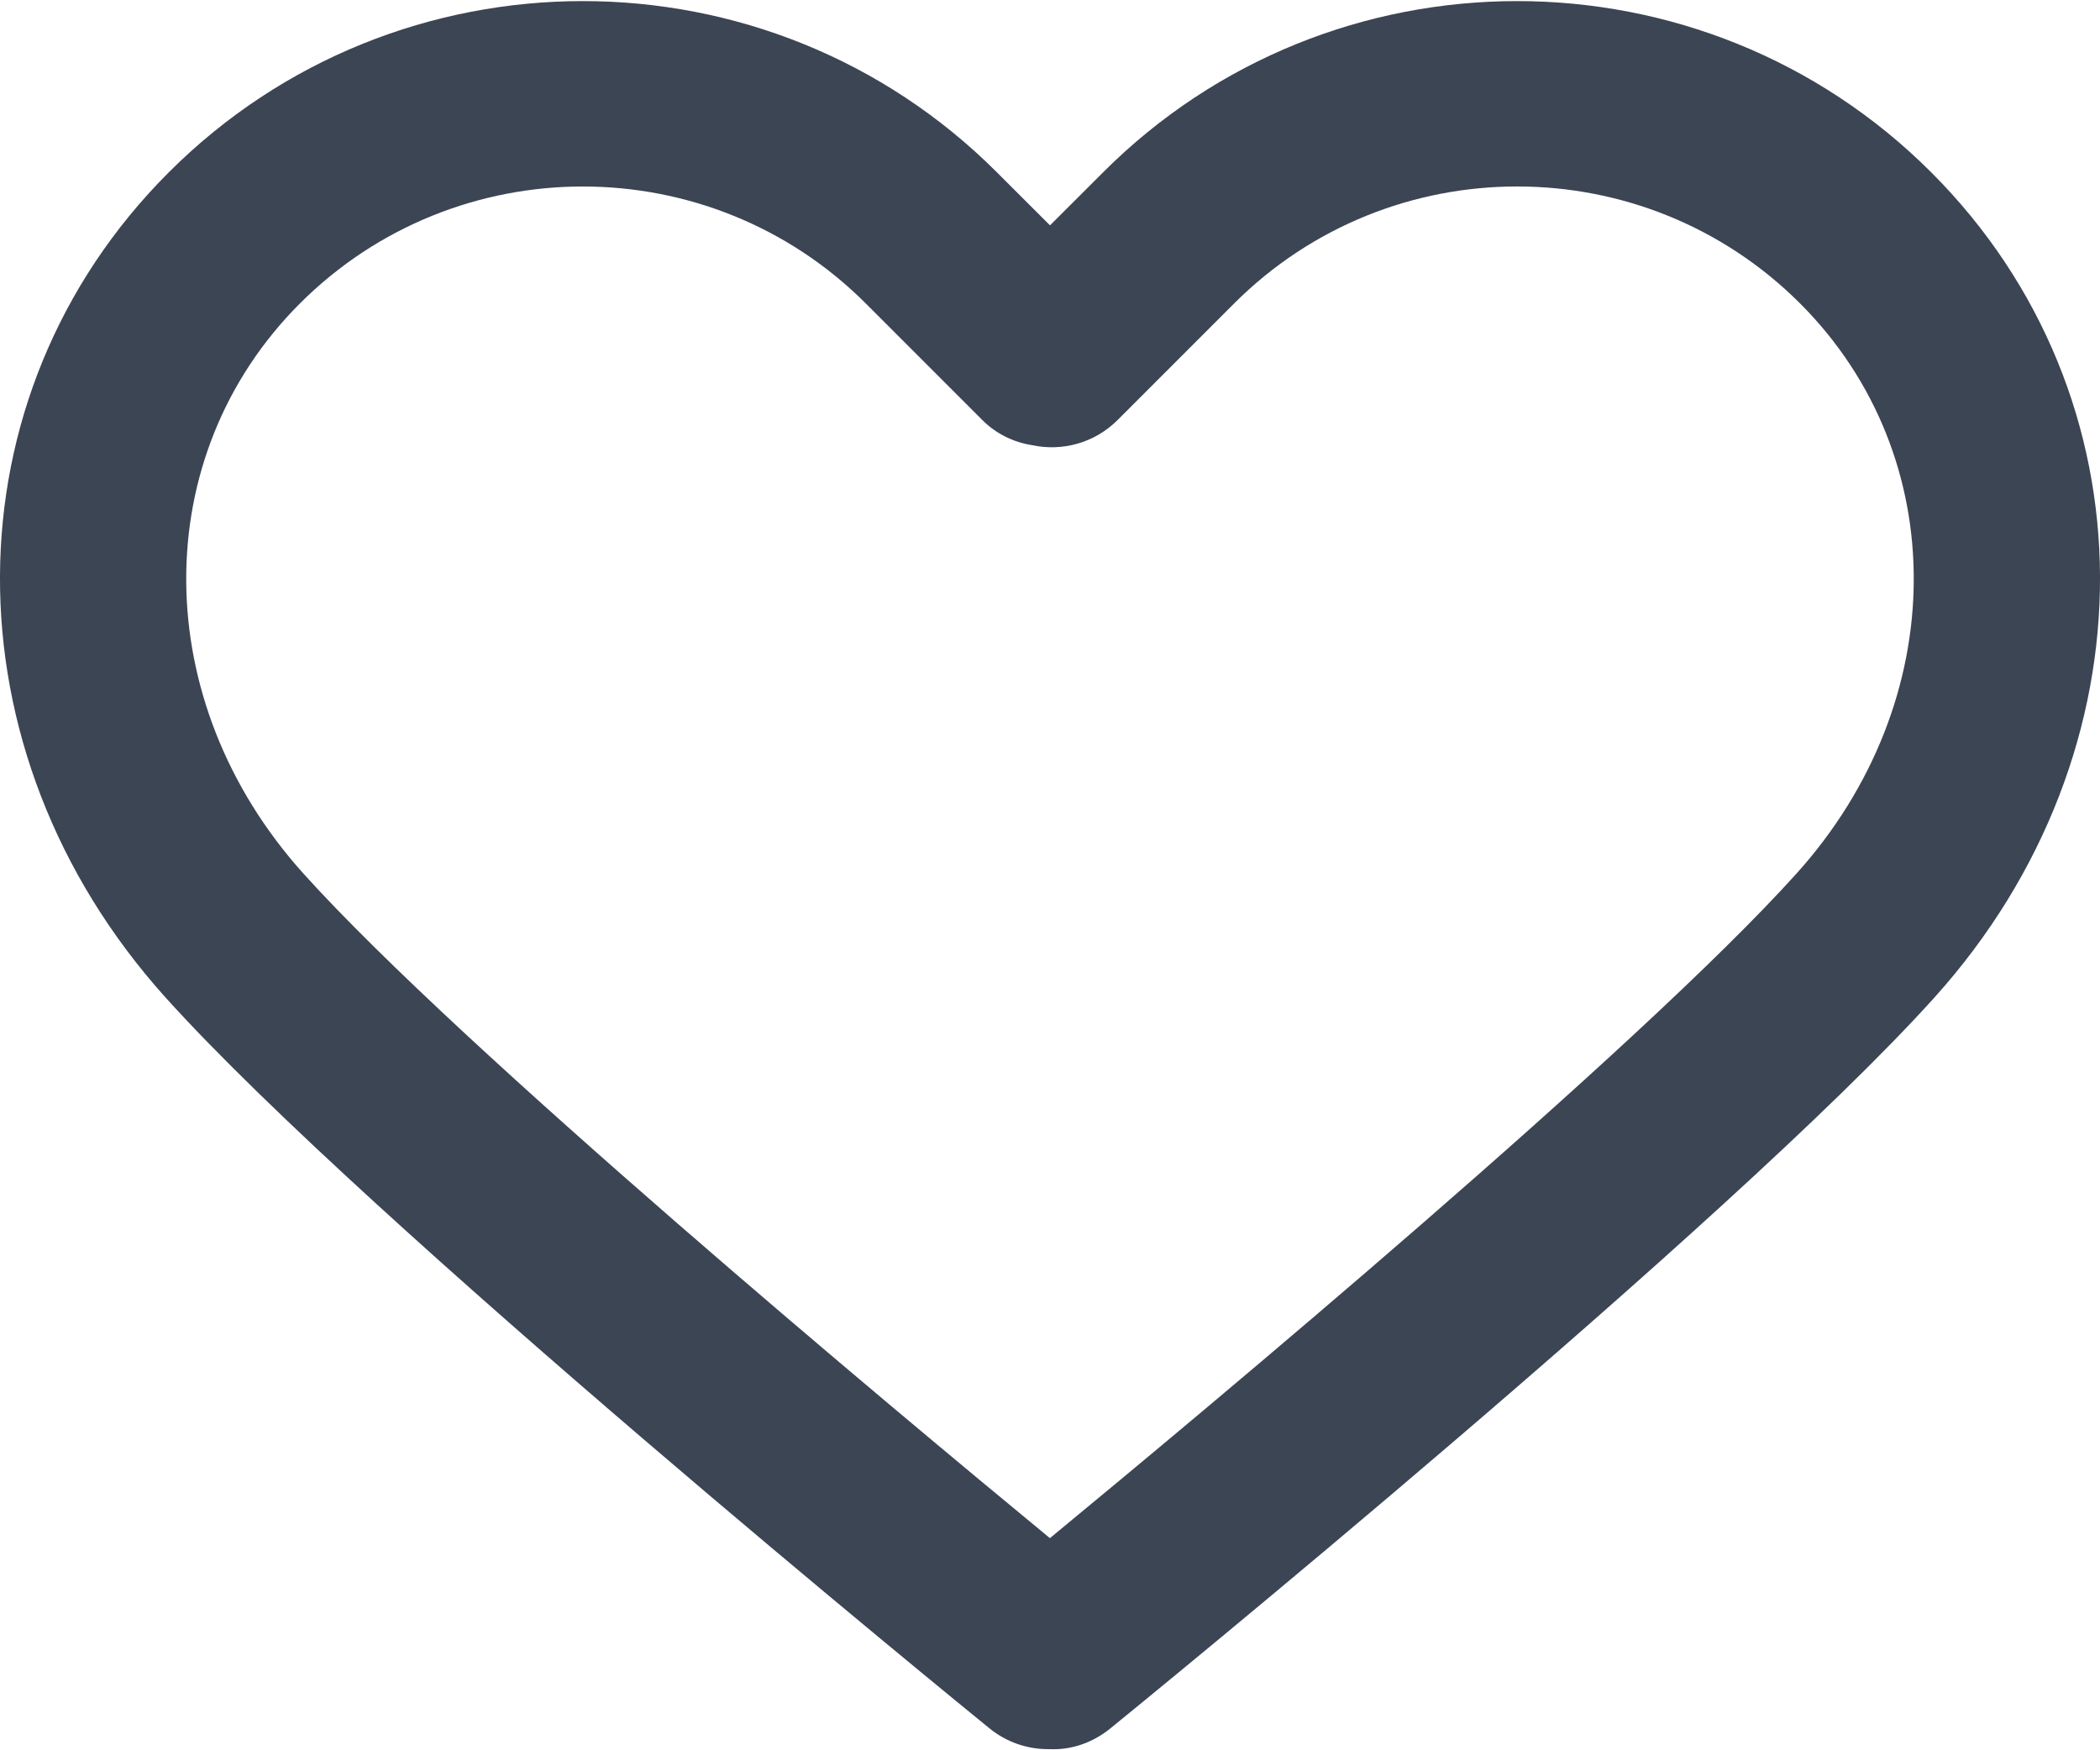 <svg width="24" height="20" viewBox="0 0 24 20" fill="none" xmlns="http://www.w3.org/2000/svg">
<path d="M22.072 1.97C19.462 -0.64 15.215 -0.64 12.606 1.97L12 2.575L11.394 1.97C8.785 -0.64 4.538 -0.64 1.928 1.97C-0.628 4.526 -0.645 8.579 1.89 11.396C4.202 13.965 11.02 19.515 11.309 19.75C11.505 19.909 11.742 19.987 11.976 19.987C11.984 19.987 11.992 19.987 11.999 19.987C12.242 19.998 12.487 19.915 12.69 19.75C12.979 19.515 19.798 13.965 22.11 11.396C24.645 8.579 24.628 4.526 22.072 1.97ZM20.535 9.978C18.733 11.981 13.778 16.11 11.999 17.576C10.221 16.111 5.267 11.981 3.465 9.979C1.697 8.013 1.681 5.215 3.427 3.468C4.319 2.577 5.49 2.131 6.661 2.131C7.832 2.131 9.004 2.577 9.895 3.468L11.228 4.801C11.386 4.959 11.586 5.054 11.796 5.087C12.136 5.16 12.506 5.065 12.771 4.801L14.104 3.468C15.888 1.685 18.79 1.685 20.573 3.468C22.319 5.215 22.302 8.013 20.535 9.978Z" fill="#273142" fill-opacity="0.9"/>
</svg>
